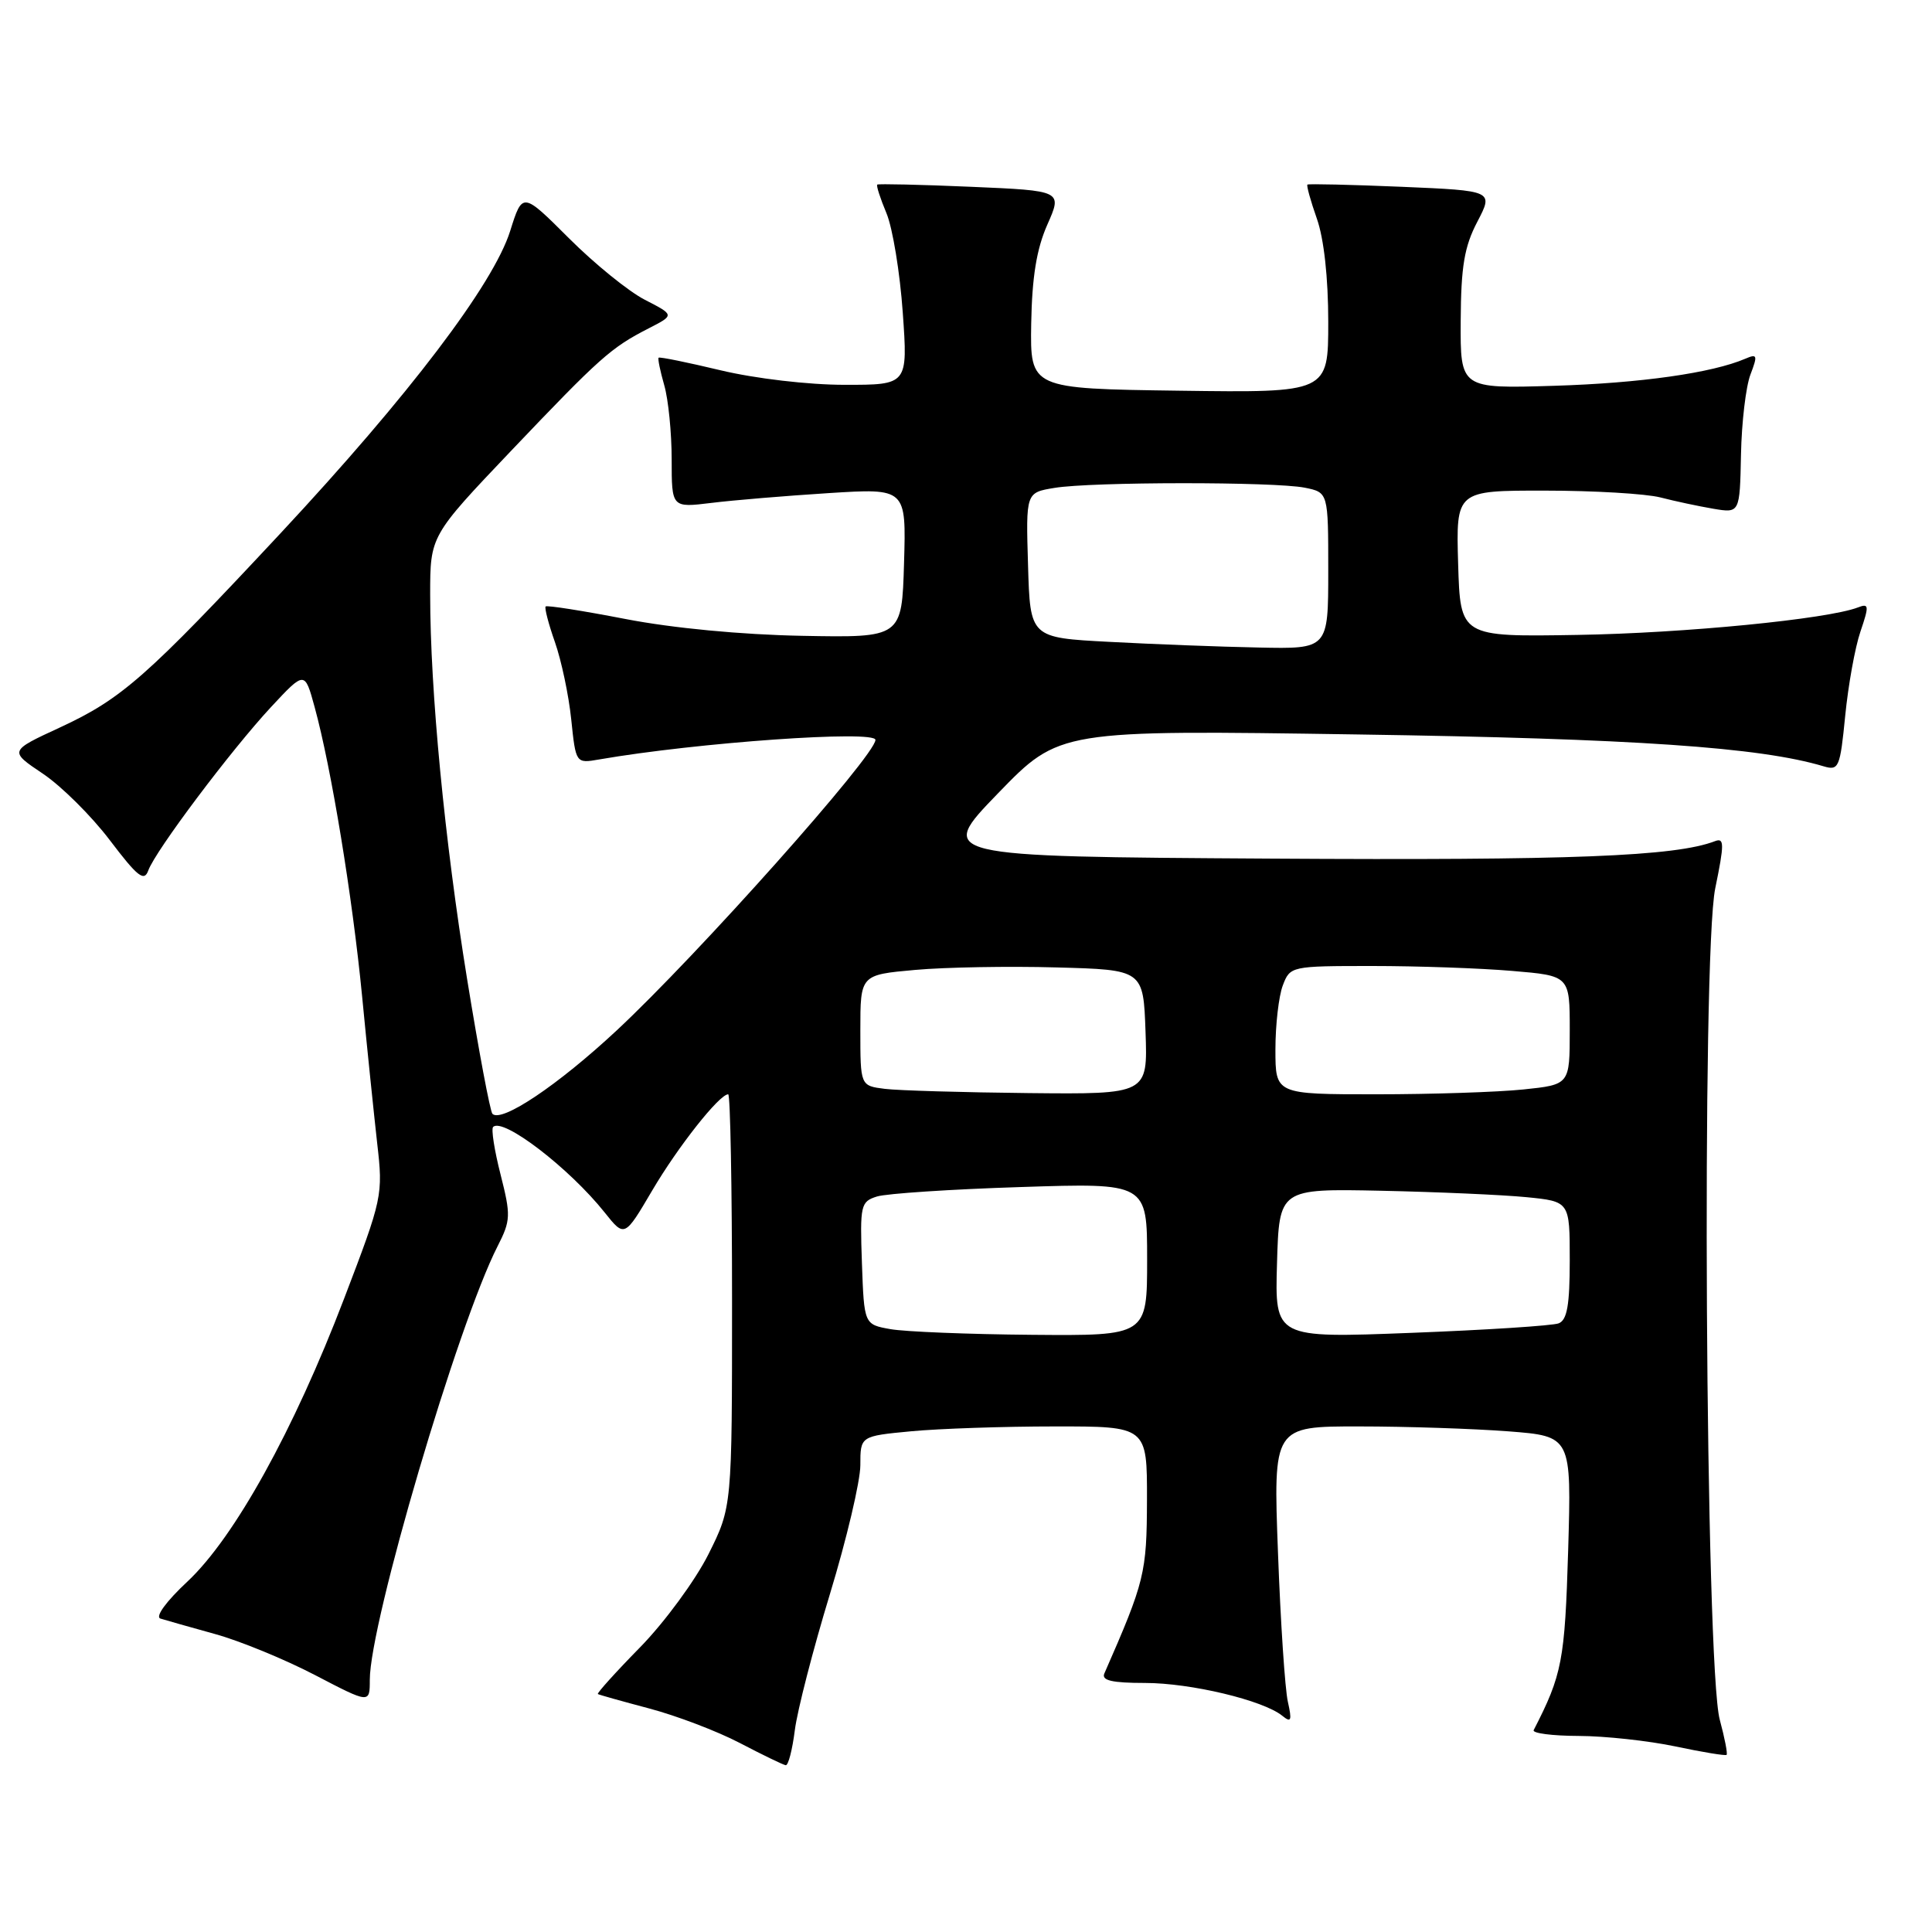 <?xml version="1.0" encoding="UTF-8" standalone="no"?>
<!DOCTYPE svg PUBLIC "-//W3C//DTD SVG 1.1//EN" "http://www.w3.org/Graphics/SVG/1.1/DTD/svg11.dtd" >
<svg xmlns="http://www.w3.org/2000/svg" xmlns:xlink="http://www.w3.org/1999/xlink" version="1.1" viewBox="0 0 256 256">
 <g >
 <path fill="currentColor"
d=" M 105.32 229.25 C 105.65 226.64 107.74 218.54 109.96 211.25 C 112.18 203.96 114.00 196.26 114.00 194.14 C 114.00 190.29 114.00 190.29 120.75 189.65 C 124.46 189.30 133.01 189.01 139.75 189.01 C 152.00 189.00 152.00 189.00 151.98 198.75 C 151.95 208.46 151.69 209.52 146.33 221.75 C 145.93 222.67 147.35 223.00 151.71 223.00 C 157.78 223.00 167.39 225.30 169.91 227.35 C 171.09 228.31 171.21 228.00 170.65 225.50 C 170.27 223.85 169.68 214.96 169.34 205.75 C 168.71 189.00 168.71 189.00 180.10 189.01 C 186.37 189.01 195.27 189.31 199.87 189.66 C 208.23 190.31 208.23 190.31 207.79 205.41 C 207.35 220.06 206.99 221.92 203.22 229.25 C 203.01 229.66 205.68 230.01 209.17 230.02 C 212.65 230.03 218.43 230.66 222.00 231.41 C 225.57 232.17 228.63 232.67 228.78 232.53 C 228.94 232.38 228.53 230.29 227.88 227.88 C 225.97 220.87 225.45 126.54 227.28 117.70 C 228.49 111.81 228.49 110.98 227.24 111.46 C 221.98 113.48 208.18 114.02 168.31 113.77 C 124.13 113.50 124.13 113.50 132.25 105.11 C 140.38 96.72 140.38 96.72 179.94 97.32 C 216.57 97.87 233.20 99.01 241.64 101.54 C 243.65 102.14 243.82 101.73 244.50 94.84 C 244.90 90.80 245.80 85.78 246.52 83.68 C 247.69 80.24 247.65 79.92 246.18 80.49 C 242.13 82.04 223.16 83.90 209.00 84.13 C 193.50 84.39 193.50 84.39 193.21 74.69 C 192.93 65.00 192.93 65.00 204.71 65.01 C 211.20 65.01 218.07 65.42 220.00 65.91 C 221.93 66.41 225.08 67.08 227.02 67.41 C 230.53 68.00 230.53 68.00 230.69 60.25 C 230.77 55.99 231.34 51.21 231.94 49.64 C 232.92 47.07 232.85 46.85 231.27 47.53 C 226.87 49.42 217.38 50.77 205.93 51.12 C 193.50 51.50 193.50 51.50 193.55 42.50 C 193.59 35.29 194.03 32.68 195.75 29.39 C 197.90 25.27 197.90 25.27 185.70 24.75 C 178.99 24.47 173.38 24.34 173.24 24.46 C 173.10 24.59 173.66 26.61 174.49 28.97 C 175.43 31.62 176.00 36.82 176.00 42.65 C 176.00 52.04 176.00 52.04 156.25 51.77 C 136.50 51.50 136.50 51.50 136.64 42.88 C 136.75 36.70 137.35 32.99 138.78 29.76 C 140.77 25.27 140.77 25.27 128.64 24.75 C 121.96 24.46 116.38 24.34 116.24 24.46 C 116.09 24.59 116.64 26.29 117.46 28.25 C 118.28 30.21 119.25 36.13 119.62 41.40 C 120.30 51.00 120.30 51.00 111.90 50.99 C 107.11 50.99 100.07 50.16 95.50 49.07 C 91.11 48.02 87.40 47.26 87.27 47.40 C 87.14 47.53 87.48 49.17 88.02 51.06 C 88.56 52.94 89.00 57.36 89.00 60.88 C 89.00 67.28 89.00 67.28 94.25 66.64 C 97.14 66.28 104.13 65.70 109.79 65.34 C 120.08 64.69 120.08 64.69 119.79 74.60 C 119.50 84.50 119.50 84.50 106.30 84.25 C 98.25 84.10 89.12 83.23 82.87 82.02 C 77.24 80.93 72.48 80.18 72.30 80.36 C 72.13 80.54 72.68 82.67 73.53 85.08 C 74.38 87.50 75.36 92.11 75.69 95.32 C 76.30 101.17 76.30 101.17 79.40 100.63 C 92.38 98.38 116.00 96.72 116.00 98.04 C 116.00 100.10 92.44 126.55 81.69 136.56 C 73.93 143.79 66.46 148.80 65.25 147.59 C 64.95 147.28 63.44 139.26 61.90 129.77 C 58.91 111.34 57.00 91.51 57.00 78.80 C 57.00 71.01 57.00 71.01 67.71 59.75 C 79.54 47.33 80.94 46.08 85.95 43.51 C 89.39 41.75 89.39 41.75 85.46 39.73 C 83.29 38.62 78.76 34.94 75.38 31.56 C 69.23 25.42 69.23 25.42 67.60 30.61 C 65.36 37.70 54.17 52.43 37.22 70.61 C 19.37 89.75 16.13 92.60 7.95 96.39 C 1.20 99.51 1.20 99.51 5.67 102.51 C 8.12 104.15 12.13 108.13 14.56 111.34 C 18.24 116.19 19.10 116.87 19.65 115.34 C 20.59 112.73 30.61 99.40 35.91 93.69 C 40.38 88.89 40.38 88.89 41.69 93.69 C 43.90 101.75 46.70 118.82 47.98 132.00 C 48.64 138.88 49.55 147.65 49.98 151.50 C 50.77 158.36 50.68 158.77 45.60 172.06 C 38.92 189.55 31.07 203.72 24.84 209.56 C 22.03 212.18 20.53 214.23 21.26 214.47 C 21.94 214.68 25.20 215.61 28.50 216.52 C 31.80 217.43 37.76 219.88 41.75 221.96 C 49.00 225.74 49.00 225.74 49.00 222.59 C 49.00 215.05 60.66 175.46 65.93 165.14 C 67.68 161.71 67.70 161.05 66.33 155.64 C 65.51 152.44 65.07 149.60 65.34 149.33 C 66.64 148.03 75.43 154.77 80.13 160.67 C 82.76 163.97 82.76 163.97 86.43 157.73 C 89.85 151.92 95.32 145.00 96.49 145.00 C 96.77 145.00 97.00 157.30 97.00 172.34 C 97.00 199.68 97.00 199.68 93.87 205.95 C 92.14 209.40 88.08 214.93 84.84 218.25 C 81.59 221.56 79.07 224.36 79.22 224.47 C 79.37 224.57 82.44 225.43 86.02 226.38 C 89.61 227.33 95.01 229.38 98.02 230.95 C 101.04 232.53 103.77 233.85 104.11 233.90 C 104.45 233.96 104.99 231.86 105.32 229.25 Z  M 118.00 176.12 C 114.50 175.50 114.50 175.50 114.21 167.38 C 113.94 159.67 114.04 159.22 116.21 158.54 C 117.47 158.15 126.04 157.58 135.25 157.29 C 152.00 156.74 152.00 156.74 152.00 166.87 C 152.00 177.00 152.00 177.00 136.75 176.87 C 128.36 176.80 119.92 176.46 118.00 176.12 Z  M 169.21 167.40 C 169.50 157.50 169.50 157.50 183.00 157.78 C 190.43 157.94 199.09 158.32 202.25 158.63 C 208.00 159.20 208.00 159.20 208.00 166.99 C 208.00 172.92 207.65 174.92 206.53 175.35 C 205.73 175.66 196.93 176.23 187.00 176.61 C 168.92 177.31 168.92 177.31 169.21 167.40 Z  M 117.25 144.28 C 114.00 143.87 114.00 143.87 114.00 136.52 C 114.00 129.17 114.00 129.17 121.25 128.52 C 125.24 128.16 133.68 128.01 140.00 128.19 C 151.50 128.50 151.50 128.50 151.79 136.75 C 152.08 145.00 152.08 145.00 136.29 144.84 C 127.61 144.75 119.04 144.50 117.25 144.28 Z  M 169.00 139.07 C 169.00 135.80 169.44 131.98 169.98 130.57 C 170.94 128.03 171.07 128.00 181.82 128.00 C 187.81 128.00 196.14 128.29 200.35 128.65 C 208.00 129.29 208.00 129.29 208.00 136.50 C 208.00 143.72 208.00 143.72 201.85 144.36 C 198.47 144.71 189.70 145.00 182.35 145.00 C 169.00 145.00 169.00 145.00 169.00 139.07 Z  M 147.00 85.05 C 136.50 84.50 136.50 84.50 136.22 74.89 C 135.93 65.27 135.93 65.27 139.72 64.65 C 144.64 63.83 168.84 63.82 172.88 64.62 C 176.00 65.25 176.00 65.25 176.00 75.62 C 176.00 86.00 176.00 86.00 166.75 85.80 C 161.66 85.70 152.78 85.36 147.00 85.05 Z "/>
</g>
</svg>